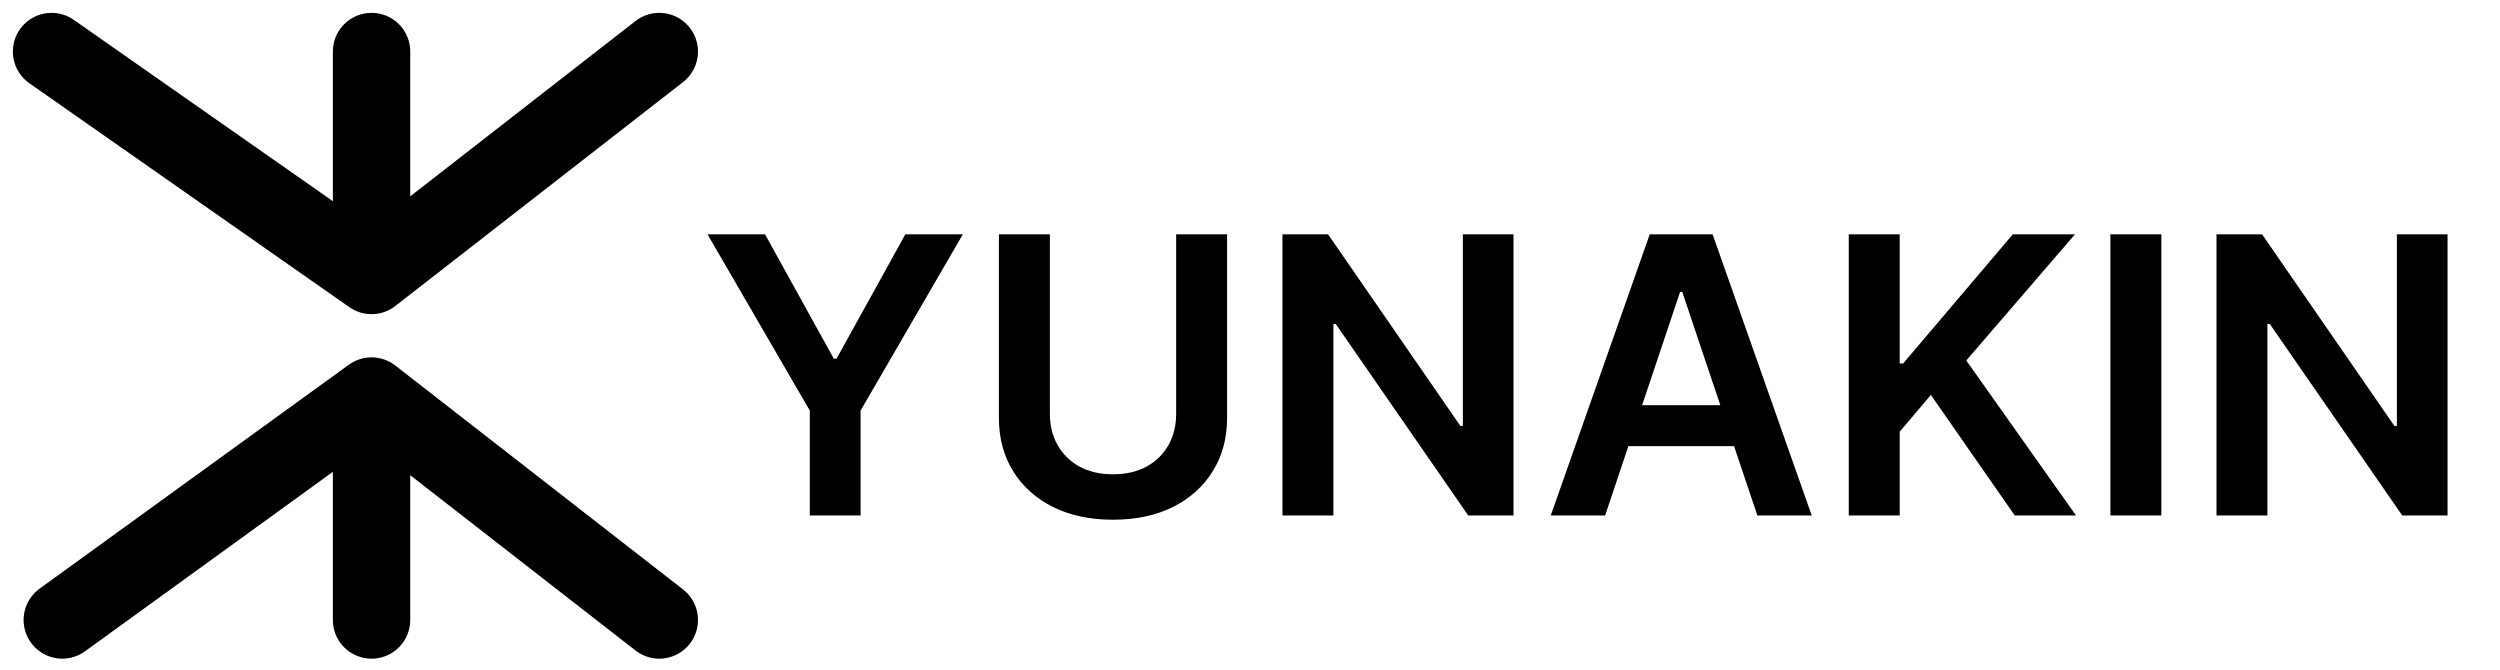<svg width="97" height="26" viewBox="0 0 97 26" fill="none" xmlns="http://www.w3.org/2000/svg">
<path d="M27.451 9.091H29.683L32.352 13.917H32.458L35.127 9.091H37.359L33.391 15.93V20H31.42V15.93L27.451 9.091ZM45.635 9.091H47.611V16.218C47.611 16.999 47.427 17.686 47.057 18.279C46.692 18.872 46.177 19.336 45.513 19.67C44.849 20 44.073 20.165 43.185 20.165C42.294 20.165 41.516 20 40.852 19.67C40.188 19.336 39.673 18.872 39.307 18.279C38.941 17.686 38.758 16.999 38.758 16.218V9.091H40.735V16.053C40.735 16.508 40.834 16.912 41.033 17.267C41.235 17.622 41.52 17.901 41.885 18.104C42.251 18.303 42.684 18.402 43.185 18.402C43.686 18.402 44.119 18.303 44.485 18.104C44.854 17.901 45.138 17.622 45.337 17.267C45.536 16.912 45.635 16.508 45.635 16.053V9.091ZM58.724 9.091V20H56.967L51.826 12.569H51.736V20H49.76V9.091H51.528L56.663 16.527H56.759V9.091H58.724ZM62.279 20H60.169L64.01 9.091H66.449L70.295 20H68.186L65.272 11.328H65.187L62.279 20ZM62.348 15.723H68.101V17.31H62.348V15.723ZM71.732 20V9.091H73.708V14.103H73.841L78.097 9.091H80.51L76.292 13.986L80.548 20H78.172L74.918 15.323L73.708 16.751V20H71.732ZM83.86 9.091V20H81.883V9.091H83.86ZM94.965 9.091V20H93.207L88.067 12.569H87.976V20H86V9.091H87.768L92.903 16.527H92.999V9.091H94.965Z" fill="black"/>
<path d="M14.416 15.367L2.417 24.055M14.416 15.367V24.055M14.416 15.367L19.998 19.711L25.58 24.055" stroke="black" stroke-width="3" stroke-linecap="round" stroke-linejoin="round"/>
<path d="M14.416 15.367L2.417 24.055M14.416 15.367V24.055M14.416 15.367L19.998 19.711L25.58 24.055" stroke="black" stroke-opacity="0.2" stroke-width="3" stroke-linecap="round" stroke-linejoin="round"/>
<path d="M14.416 10.688L2 2M14.416 10.688L25.58 2M14.416 10.688L14.416 2" stroke="black" stroke-width="3" stroke-linecap="round" stroke-linejoin="round"/>
<path d="M14.416 10.688L2 2M14.416 10.688L25.58 2M14.416 10.688L14.416 2" stroke="black" stroke-opacity="0.2" stroke-width="3" stroke-linecap="round" stroke-linejoin="round"/>
</svg>
